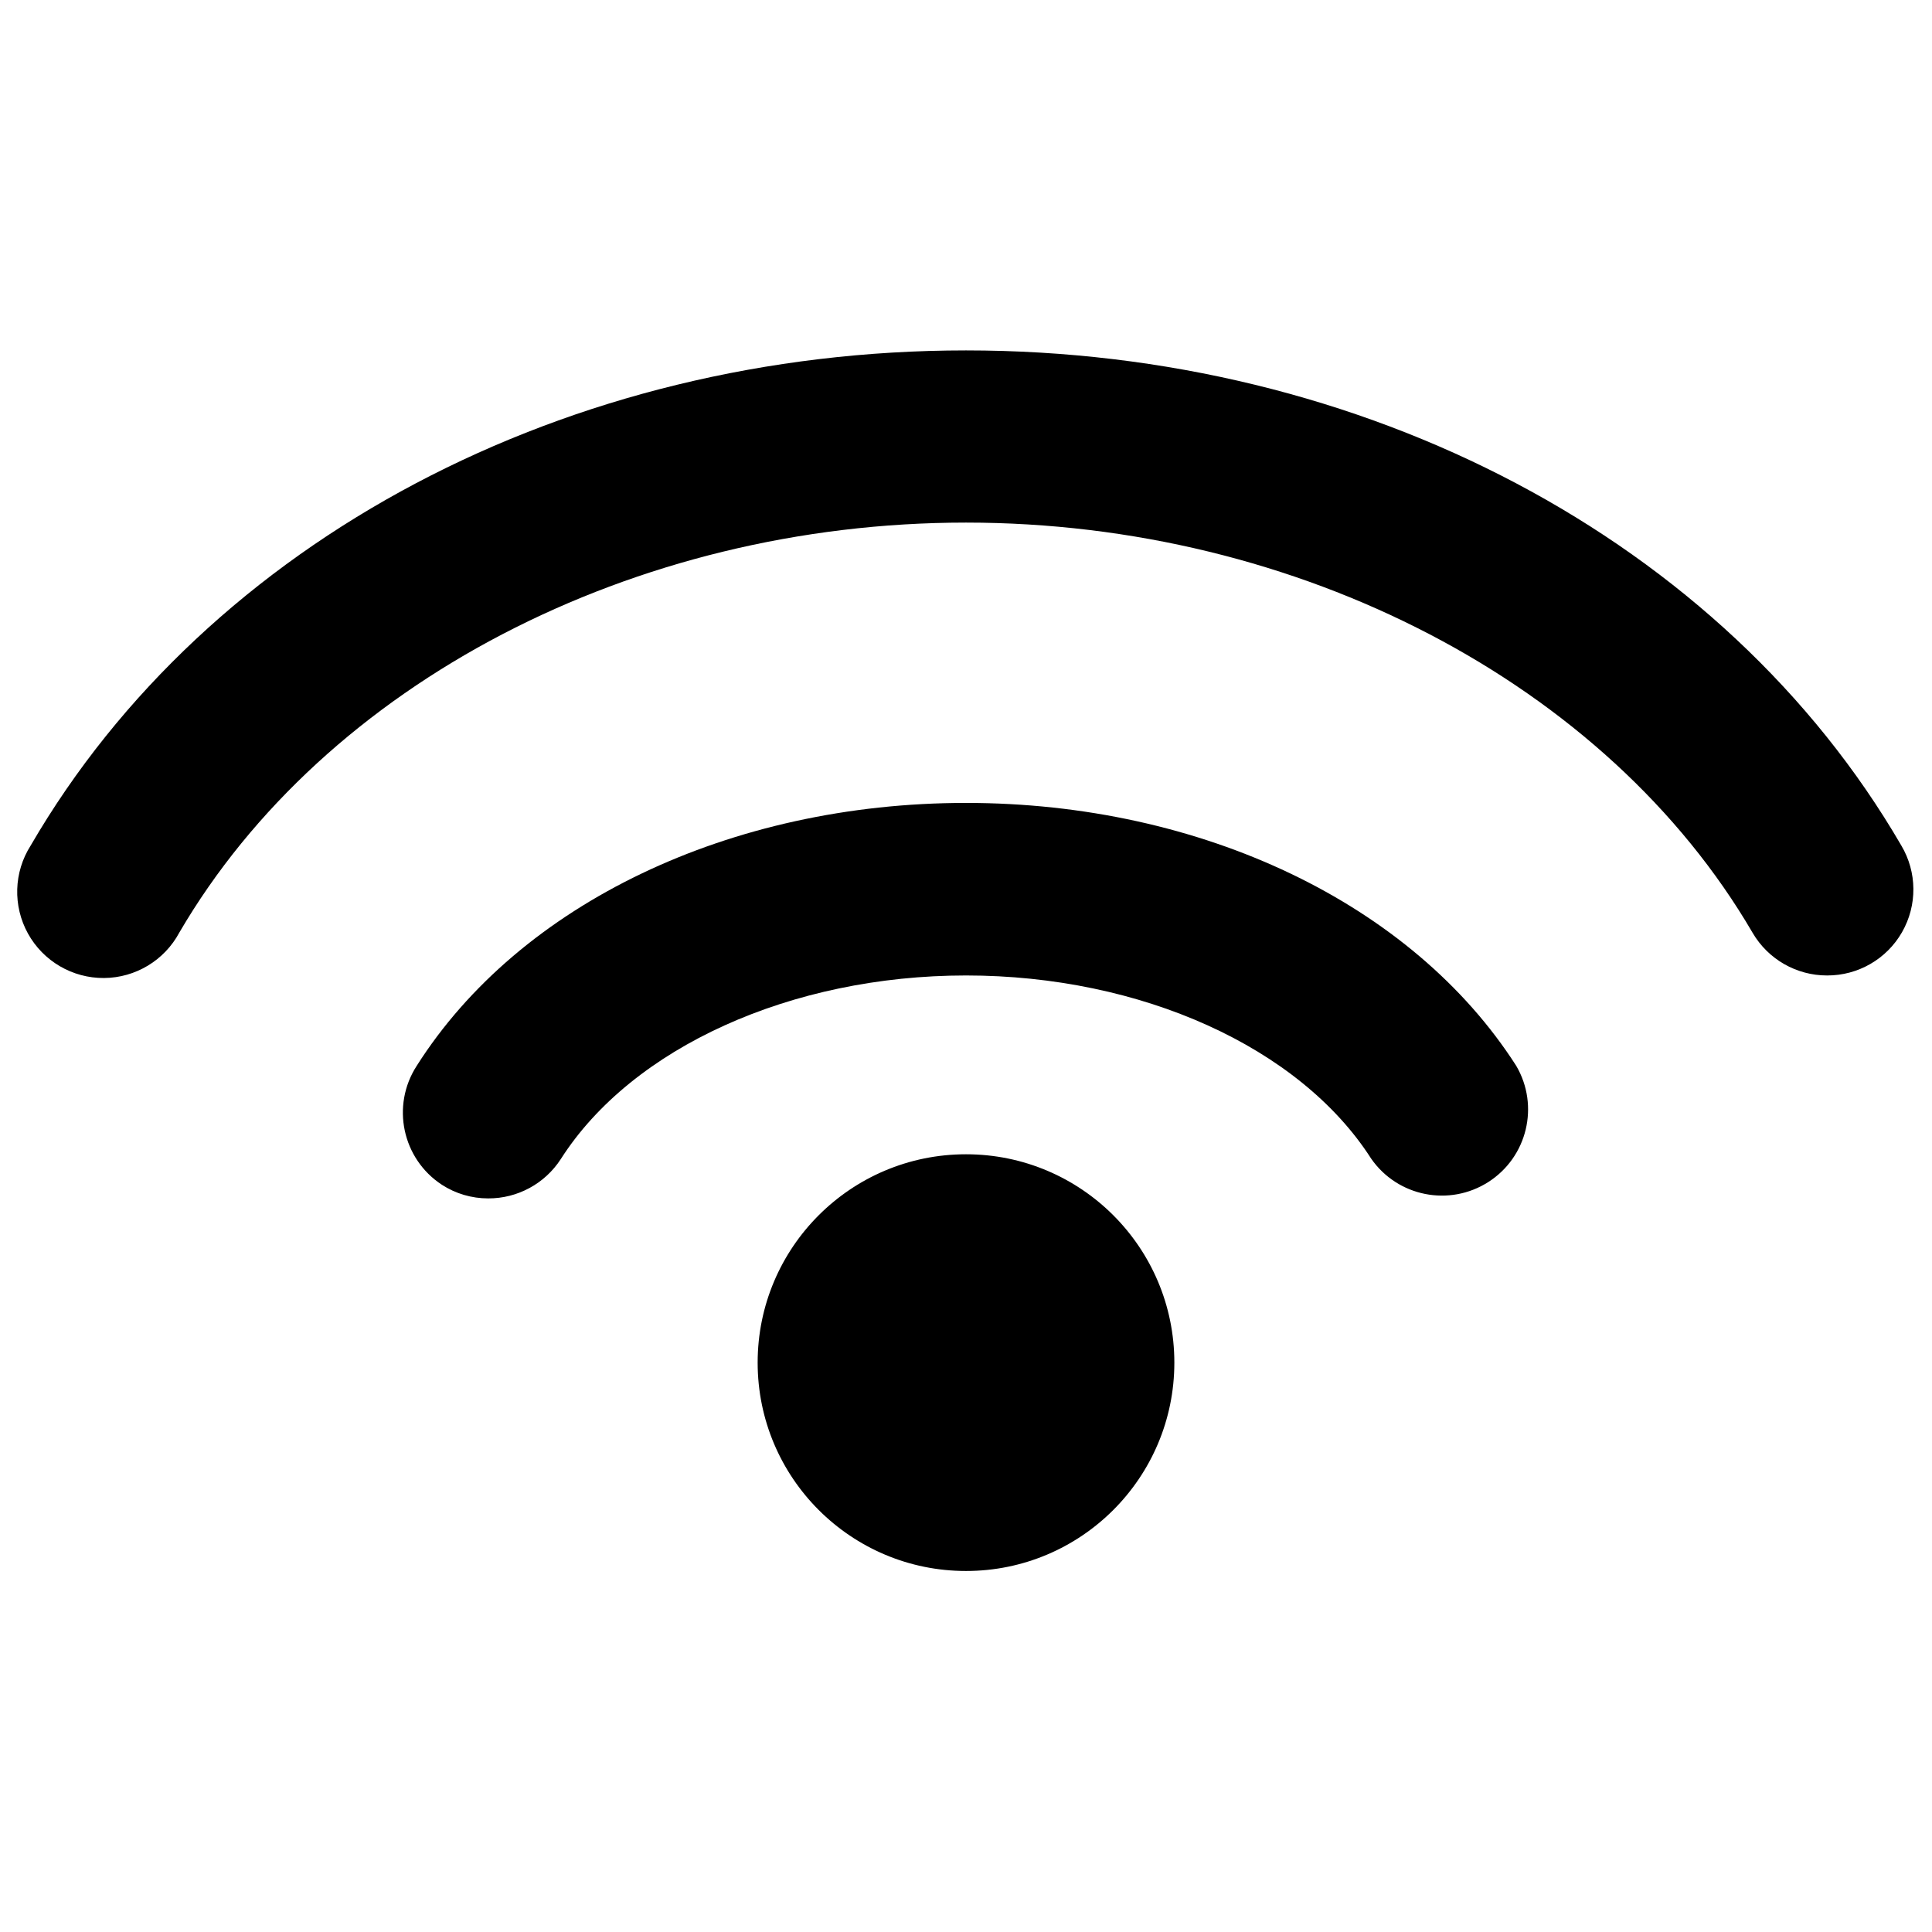 <?xml version="1.0" encoding="UTF-8"?>
<svg width="100px" height="100px" viewBox="0 0 100 100" version="1.1" xmlns="http://www.w3.org/2000/svg" xmlns:xlink="http://www.w3.org/1999/xlink">
    <!-- Generator: Sketch 57.1 (83088) - https://sketch.com -->
    <title>solid/wifi-solid</title>
    <desc>Created with Sketch.</desc>
    <g id="solid/wifi" stroke="none" stroke-width="1" fill="none" fill-rule="evenodd">
        <path d="M50,59.745 C55.956,59.745 60.784,64.573 60.784,70.529 C60.784,76.485 55.956,81.314 50,81.314 C44.044,81.314 39.216,76.485 39.216,70.529 C39.216,64.573 44.044,59.745 50,59.745 Z M50,41.559 C62.196,41.559 73.108,46.775 78.48,55.167 C79.692,57.234 79.055,59.889 77.036,61.181 C75.017,62.472 72.339,61.938 70.971,59.971 C67.275,54.196 59.049,50.49 50,50.49 C40.951,50.49 32.716,54.216 29.029,59.99 C28.204,61.267 26.785,62.036 25.265,62.029 C24.416,62.029 23.585,61.785 22.873,61.324 C20.818,59.98 20.235,57.228 21.569,55.167 C26.892,46.775 37.804,41.559 50,41.559 Z M50,18.137 C70.588,18.137 89.216,27.941 98.412,43.765 C99.231,45.143 99.246,46.855 98.45,48.248 C97.655,49.64 96.172,50.496 94.569,50.49 C92.984,50.492 91.517,49.652 90.716,48.284 C83.186,35.373 67.206,27.049 50,27.049 C32.794,27.049 16.814,35.373 9.284,48.265 C8.514,49.706 7.017,50.61 5.383,50.622 C3.749,50.633 2.239,49.751 1.448,48.321 C0.657,46.891 0.71,45.143 1.588,43.765 C10.784,27.941 29.412,18.137 50,18.137 Z" id="Shape" fill="#000000"></path>
    </g>
</svg>
